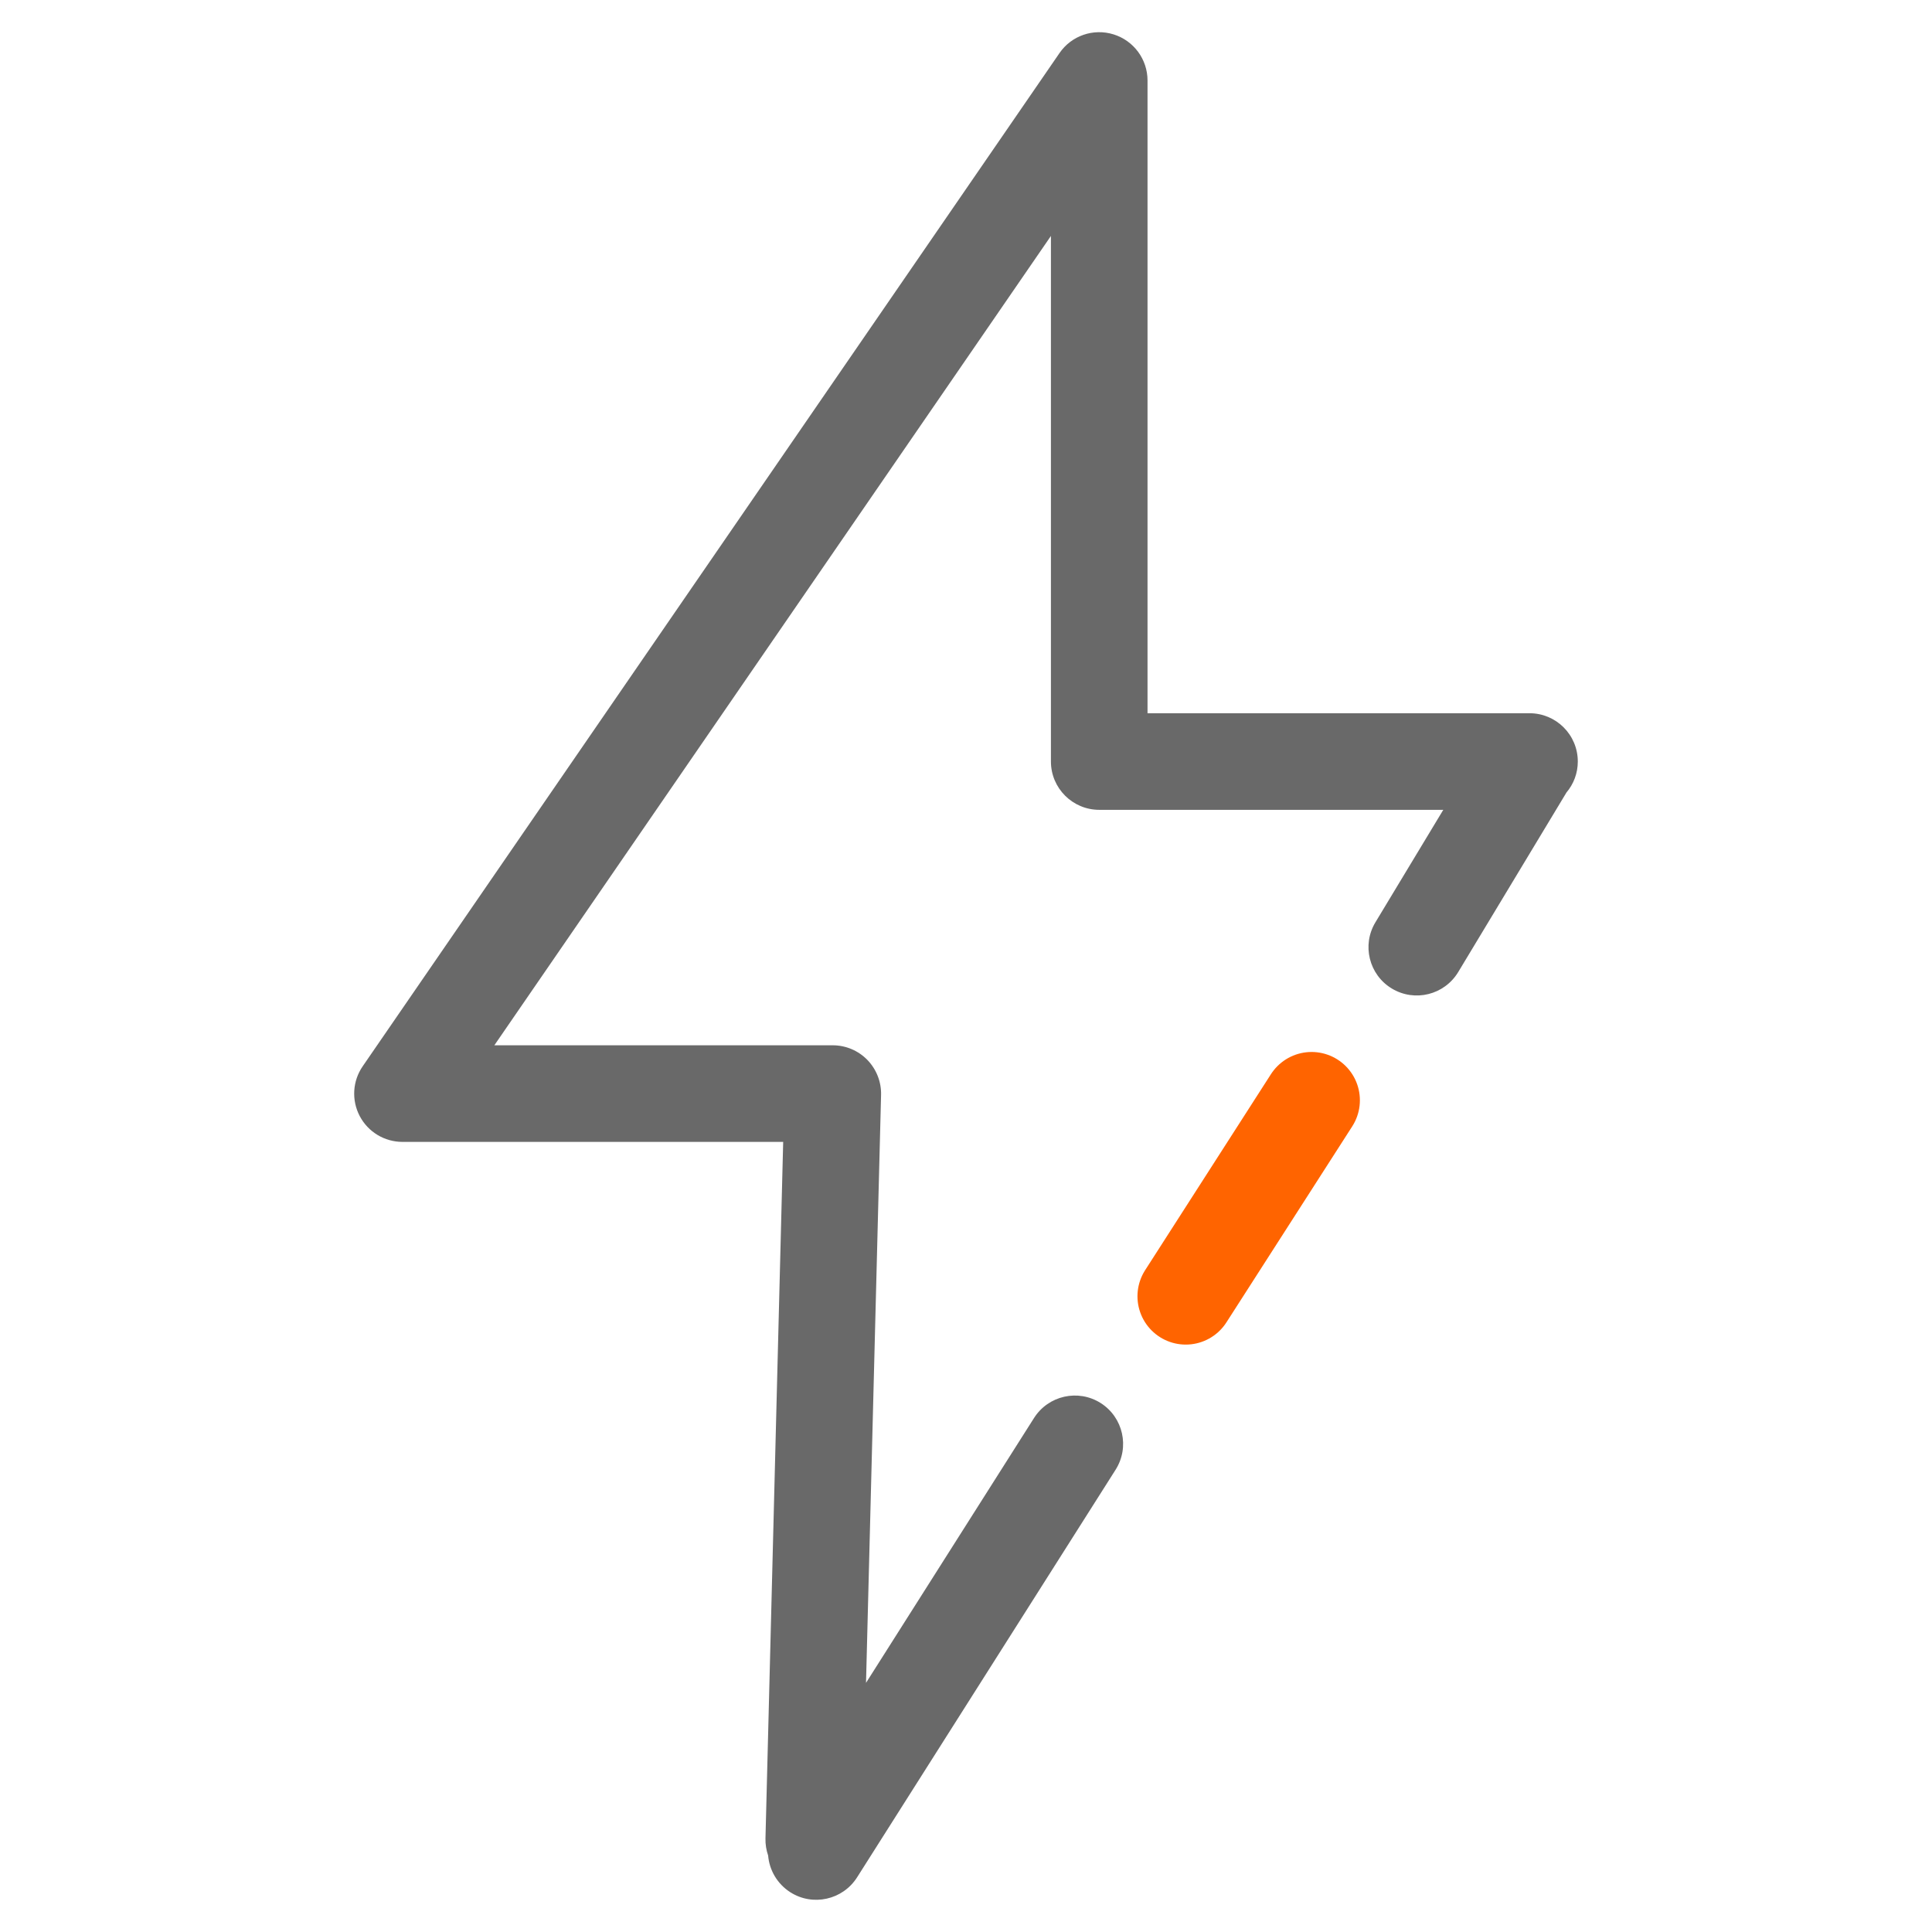 <svg width="24" height="24" viewBox="0 0 24 24" fill="none" xmlns="http://www.w3.org/2000/svg">
<rect width="24" height="24" fill="white"/>
<path d="M16.293 13.668L14.73 16.103L16.293 13.668Z" stroke="#FF6400" stroke-width="1.2" stroke-linejoin="round"/>
<path fill-rule="evenodd" clip-rule="evenodd" d="M14.255 1C14.255 0.737 14.084 0.505 13.833 0.427C13.582 0.349 13.309 0.443 13.161 0.66L4.506 13.245C4.379 13.429 4.365 13.667 4.469 13.865C4.573 14.062 4.777 14.185 5 14.185H9.729L9.509 22.836C9.507 22.911 9.519 22.983 9.542 23.05C9.557 23.23 9.654 23.402 9.819 23.507C10.098 23.684 10.469 23.601 10.647 23.321L13.858 18.258C14.036 17.978 13.953 17.607 13.673 17.429C13.393 17.252 13.023 17.335 12.845 17.615L10.758 20.905L10.945 13.601C10.949 13.439 10.887 13.282 10.774 13.166C10.662 13.051 10.507 12.985 10.345 12.985H6.141L13.055 2.931V3.982V9.46C13.055 9.791 13.324 10.06 13.655 10.06H17.929L17.086 11.457C16.915 11.74 17.006 12.109 17.29 12.28C17.574 12.451 17.942 12.36 18.114 12.076L19.459 9.845C19.547 9.741 19.6 9.607 19.6 9.46C19.6 9.128 19.331 8.86 19 8.86H14.255V3.982V1Z" fill="#696969"/>
</svg>
